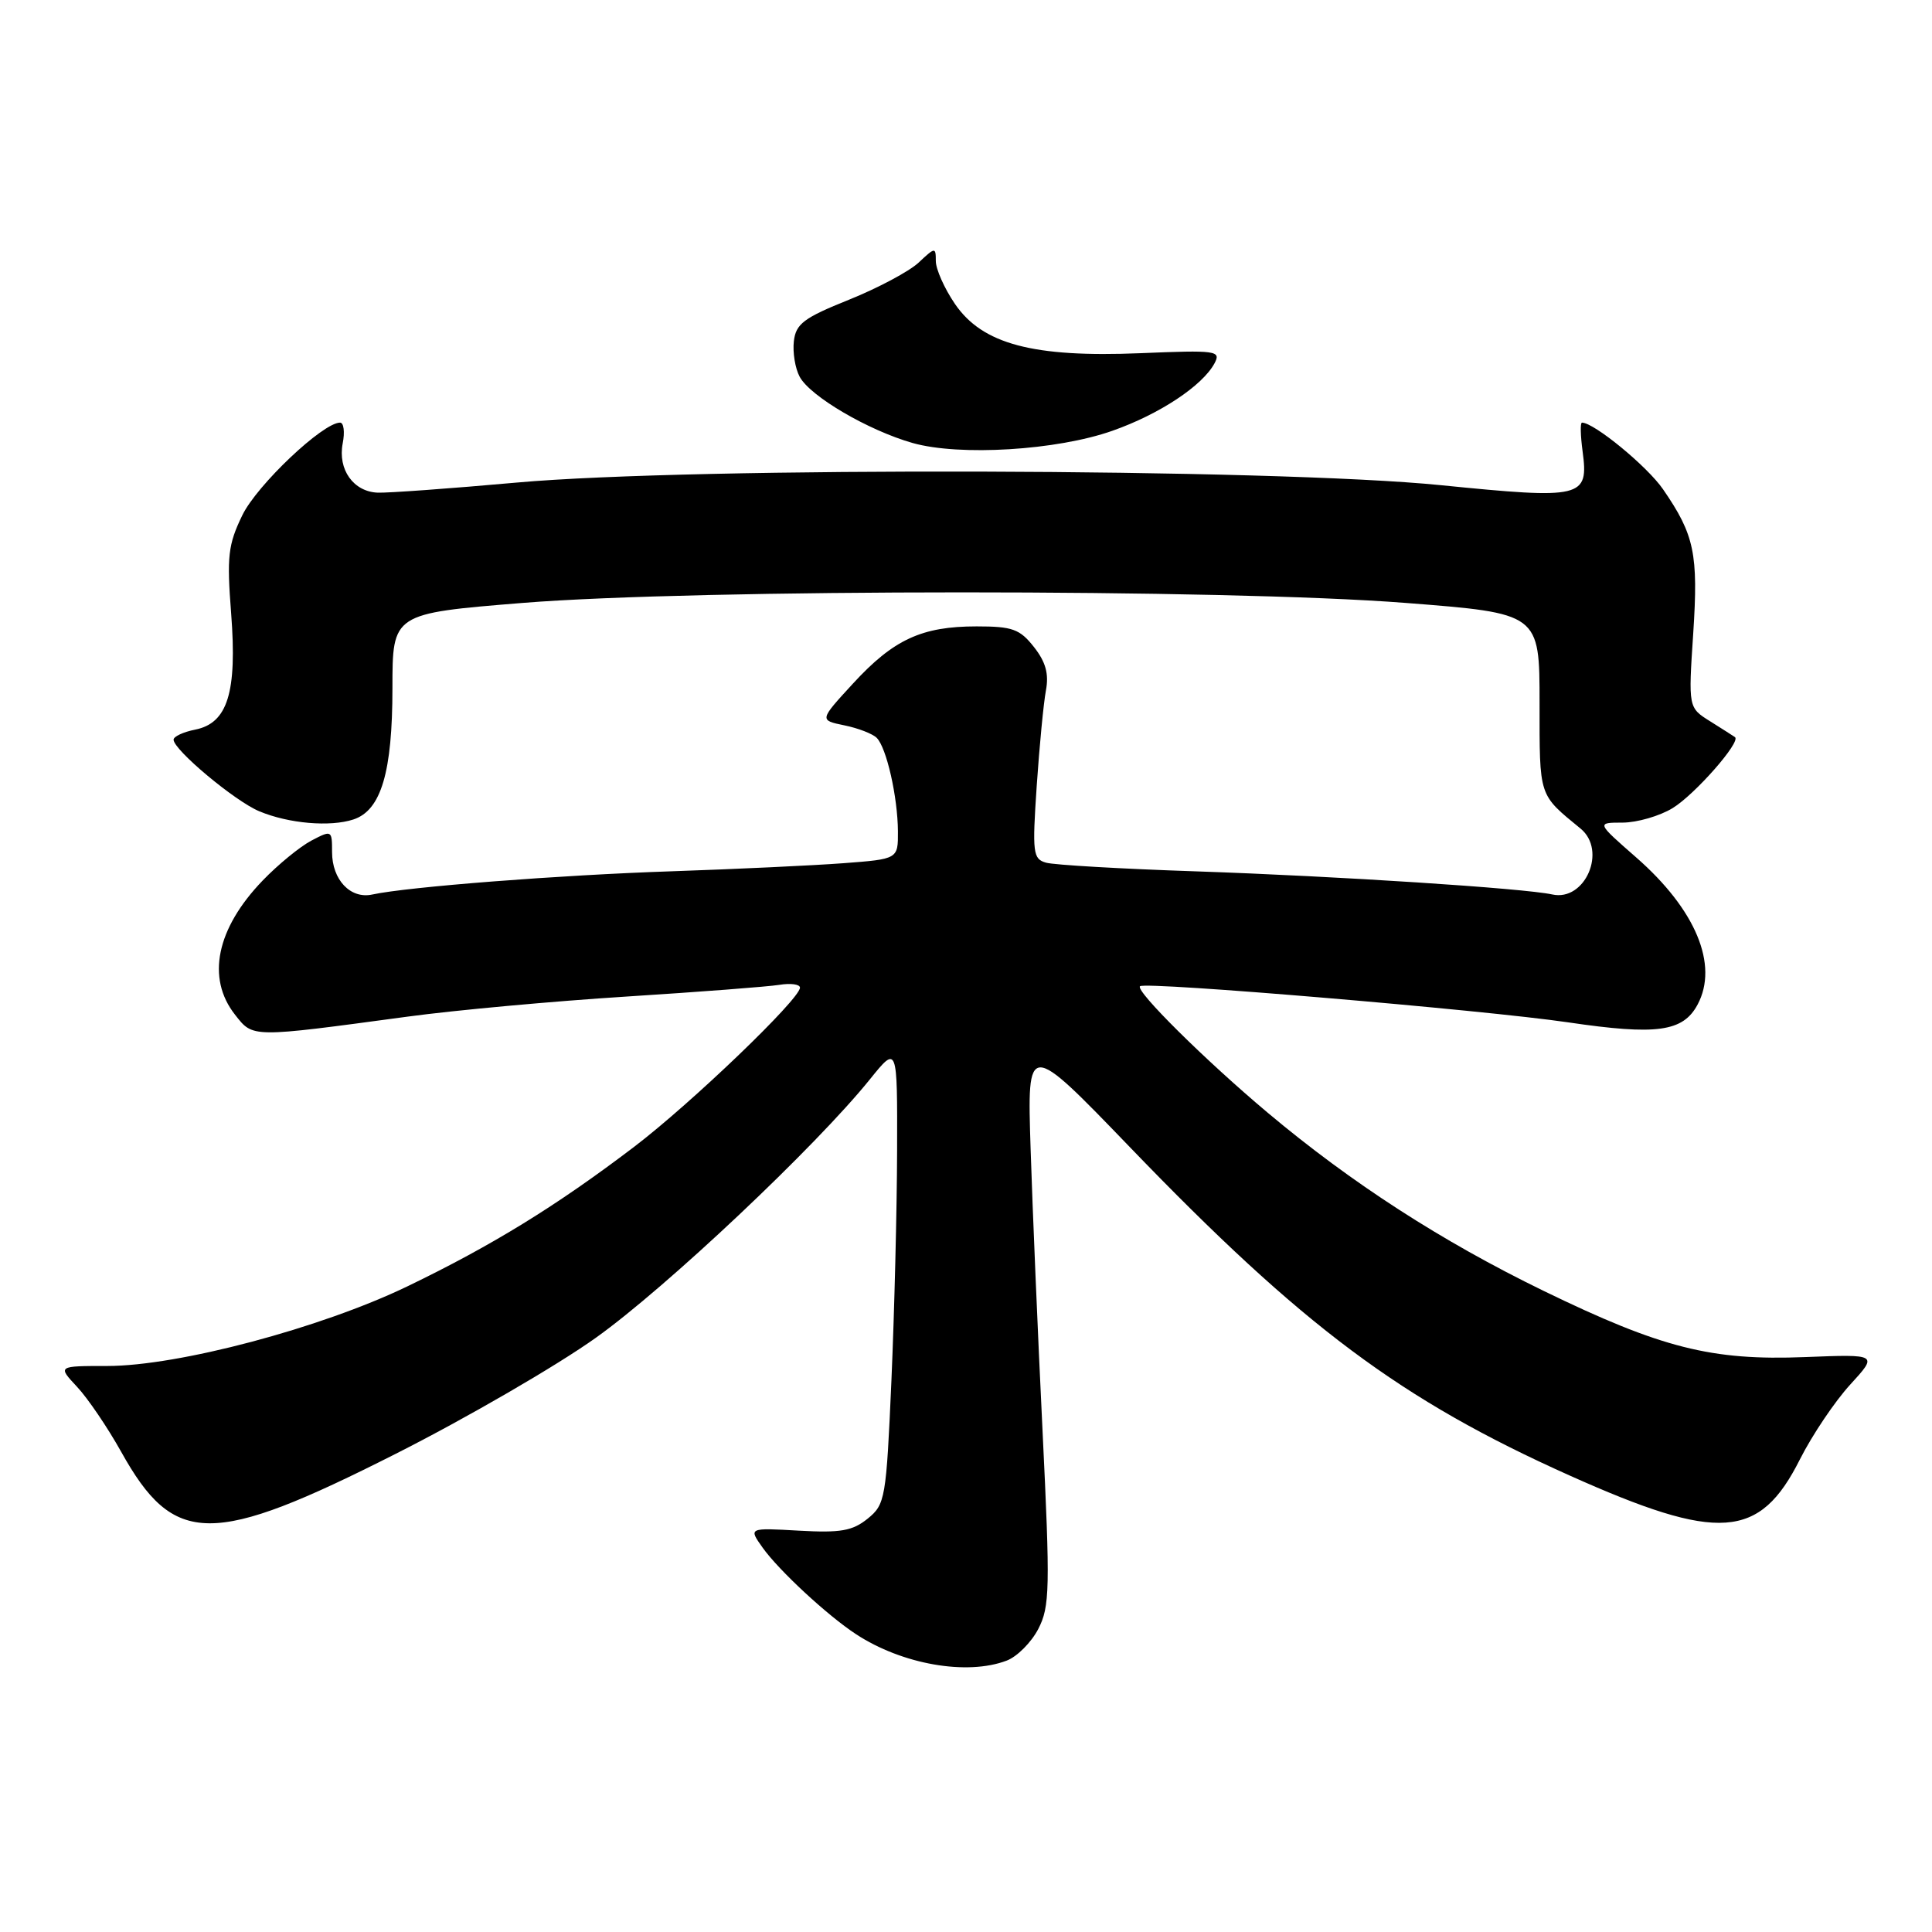 <?xml version="1.0" encoding="UTF-8" standalone="no"?>
<!DOCTYPE svg PUBLIC "-//W3C//DTD SVG 1.1//EN" "http://www.w3.org/Graphics/SVG/1.1/DTD/svg11.dtd" >
<svg xmlns="http://www.w3.org/2000/svg" xmlns:xlink="http://www.w3.org/1999/xlink" version="1.1" viewBox="0 0 256 256">
 <g >
 <path fill="currentColor"
d=" M 133.39 220.04 C 134.77 219.52 136.66 217.62 137.58 215.84 C 139.11 212.88 139.16 210.53 138.14 189.54 C 137.52 176.87 136.81 160.06 136.56 152.19 C 136.10 137.88 136.10 137.88 149.73 152.02 C 172.62 175.78 185.62 185.49 207.98 195.51 C 227.78 204.38 233.15 204.00 238.50 193.37 C 240.13 190.14 243.13 185.69 245.16 183.47 C 248.85 179.44 248.85 179.44 239.18 179.82 C 226.76 180.31 220.14 178.63 204.50 171.03 C 191.02 164.47 179.11 156.78 168.00 147.46 C 159.73 140.52 150.37 131.25 151.06 130.68 C 151.83 130.04 196.52 133.81 207.81 135.47 C 219.53 137.20 223.01 136.72 224.94 133.11 C 227.75 127.85 224.69 120.51 216.80 113.61 C 211.53 109.00 211.53 109.00 215.02 109.00 C 216.93 108.99 219.91 108.13 221.63 107.08 C 224.58 105.28 230.74 98.27 229.89 97.67 C 229.68 97.52 228.20 96.58 226.61 95.58 C 223.71 93.77 223.71 93.77 224.36 83.95 C 225.05 73.39 224.53 70.88 220.36 64.83 C 218.28 61.80 211.22 56.00 209.62 56.00 C 209.38 56.00 209.42 57.71 209.70 59.79 C 210.53 65.98 209.71 66.17 190.93 64.29 C 168.76 62.06 91.88 61.84 68.50 63.94 C 59.70 64.73 51.40 65.33 50.06 65.28 C 46.83 65.16 44.74 62.21 45.41 58.75 C 45.71 57.24 45.55 56.00 45.06 56.00 C 42.78 56.00 34.05 64.27 32.11 68.27 C 30.22 72.17 30.04 73.73 30.63 81.30 C 31.43 91.75 30.17 95.82 25.86 96.68 C 24.29 96.99 23.00 97.59 23.00 98.01 C 23.00 99.36 31.13 106.16 34.36 107.50 C 38.26 109.13 43.75 109.60 46.84 108.58 C 50.50 107.37 52.00 102.31 52.00 91.18 C 52.00 81.29 52.00 81.29 69.25 79.89 C 92.33 78.03 162.39 78.02 186.25 79.89 C 204.00 81.27 204.00 81.27 204.00 93.14 C 204.00 105.71 203.84 105.20 209.43 109.79 C 212.97 112.69 210.05 119.48 205.68 118.52 C 201.93 117.70 177.28 116.10 158.50 115.46 C 148.60 115.13 139.65 114.61 138.61 114.31 C 136.87 113.82 136.77 113.04 137.37 104.14 C 137.73 98.84 138.28 93.14 138.59 91.49 C 139.00 89.30 138.57 87.72 137.01 85.74 C 135.13 83.35 134.15 83.00 129.40 83.00 C 122.14 83.00 118.40 84.73 113.03 90.57 C 108.56 95.43 108.56 95.43 111.87 96.11 C 113.70 96.48 115.63 97.23 116.17 97.77 C 117.47 99.07 118.95 105.58 118.98 110.16 C 119.00 113.83 119.00 113.83 111.75 114.38 C 107.76 114.68 97.53 115.16 89.00 115.45 C 74.25 115.94 54.01 117.51 49.32 118.53 C 46.44 119.15 44.00 116.58 44.00 112.90 C 44.00 110.00 43.96 109.97 41.25 111.39 C 39.74 112.19 36.84 114.56 34.81 116.67 C 28.67 123.04 27.32 129.60 31.14 134.45 C 33.56 137.53 33.15 137.52 54.00 134.71 C 60.33 133.85 73.38 132.66 83.00 132.05 C 92.62 131.44 101.74 130.74 103.25 130.50 C 104.76 130.25 106.00 130.42 106.00 130.87 C 106.00 132.38 91.56 146.23 84.00 151.98 C 73.71 159.80 65.21 165.03 54.00 170.44 C 42.49 175.99 23.61 181.00 14.21 181.00 C 7.63 181.00 7.63 181.00 10.20 183.75 C 11.62 185.26 14.25 189.14 16.05 192.36 C 23.06 204.94 28.04 204.98 52.45 192.63 C 61.83 187.89 73.76 180.97 78.97 177.25 C 88.25 170.63 108.12 151.90 115.28 143.00 C 118.91 138.50 118.91 138.50 118.87 152.50 C 118.85 160.20 118.51 173.87 118.12 182.88 C 117.43 198.61 117.30 199.34 114.97 201.23 C 112.95 202.86 111.37 203.13 105.86 202.82 C 99.18 202.44 99.18 202.44 101.05 205.07 C 103.20 208.09 109.65 214.07 113.43 216.54 C 119.53 220.54 128.12 222.05 133.39 220.04 Z  M 147.40 57.08 C 153.63 54.89 159.33 51.12 160.93 48.14 C 161.82 46.47 161.20 46.38 151.11 46.80 C 136.88 47.39 130.16 45.60 126.52 40.25 C 125.13 38.21 124.00 35.66 124.00 34.59 C 124.00 32.73 123.91 32.74 121.73 34.79 C 120.48 35.96 116.31 38.18 112.48 39.72 C 106.50 42.12 105.46 42.91 105.19 45.21 C 105.02 46.69 105.36 48.81 105.96 49.92 C 107.34 52.51 115.05 57.03 120.93 58.70 C 127.15 60.46 140.04 59.68 147.40 57.08 Z "/>
</g>
</svg>